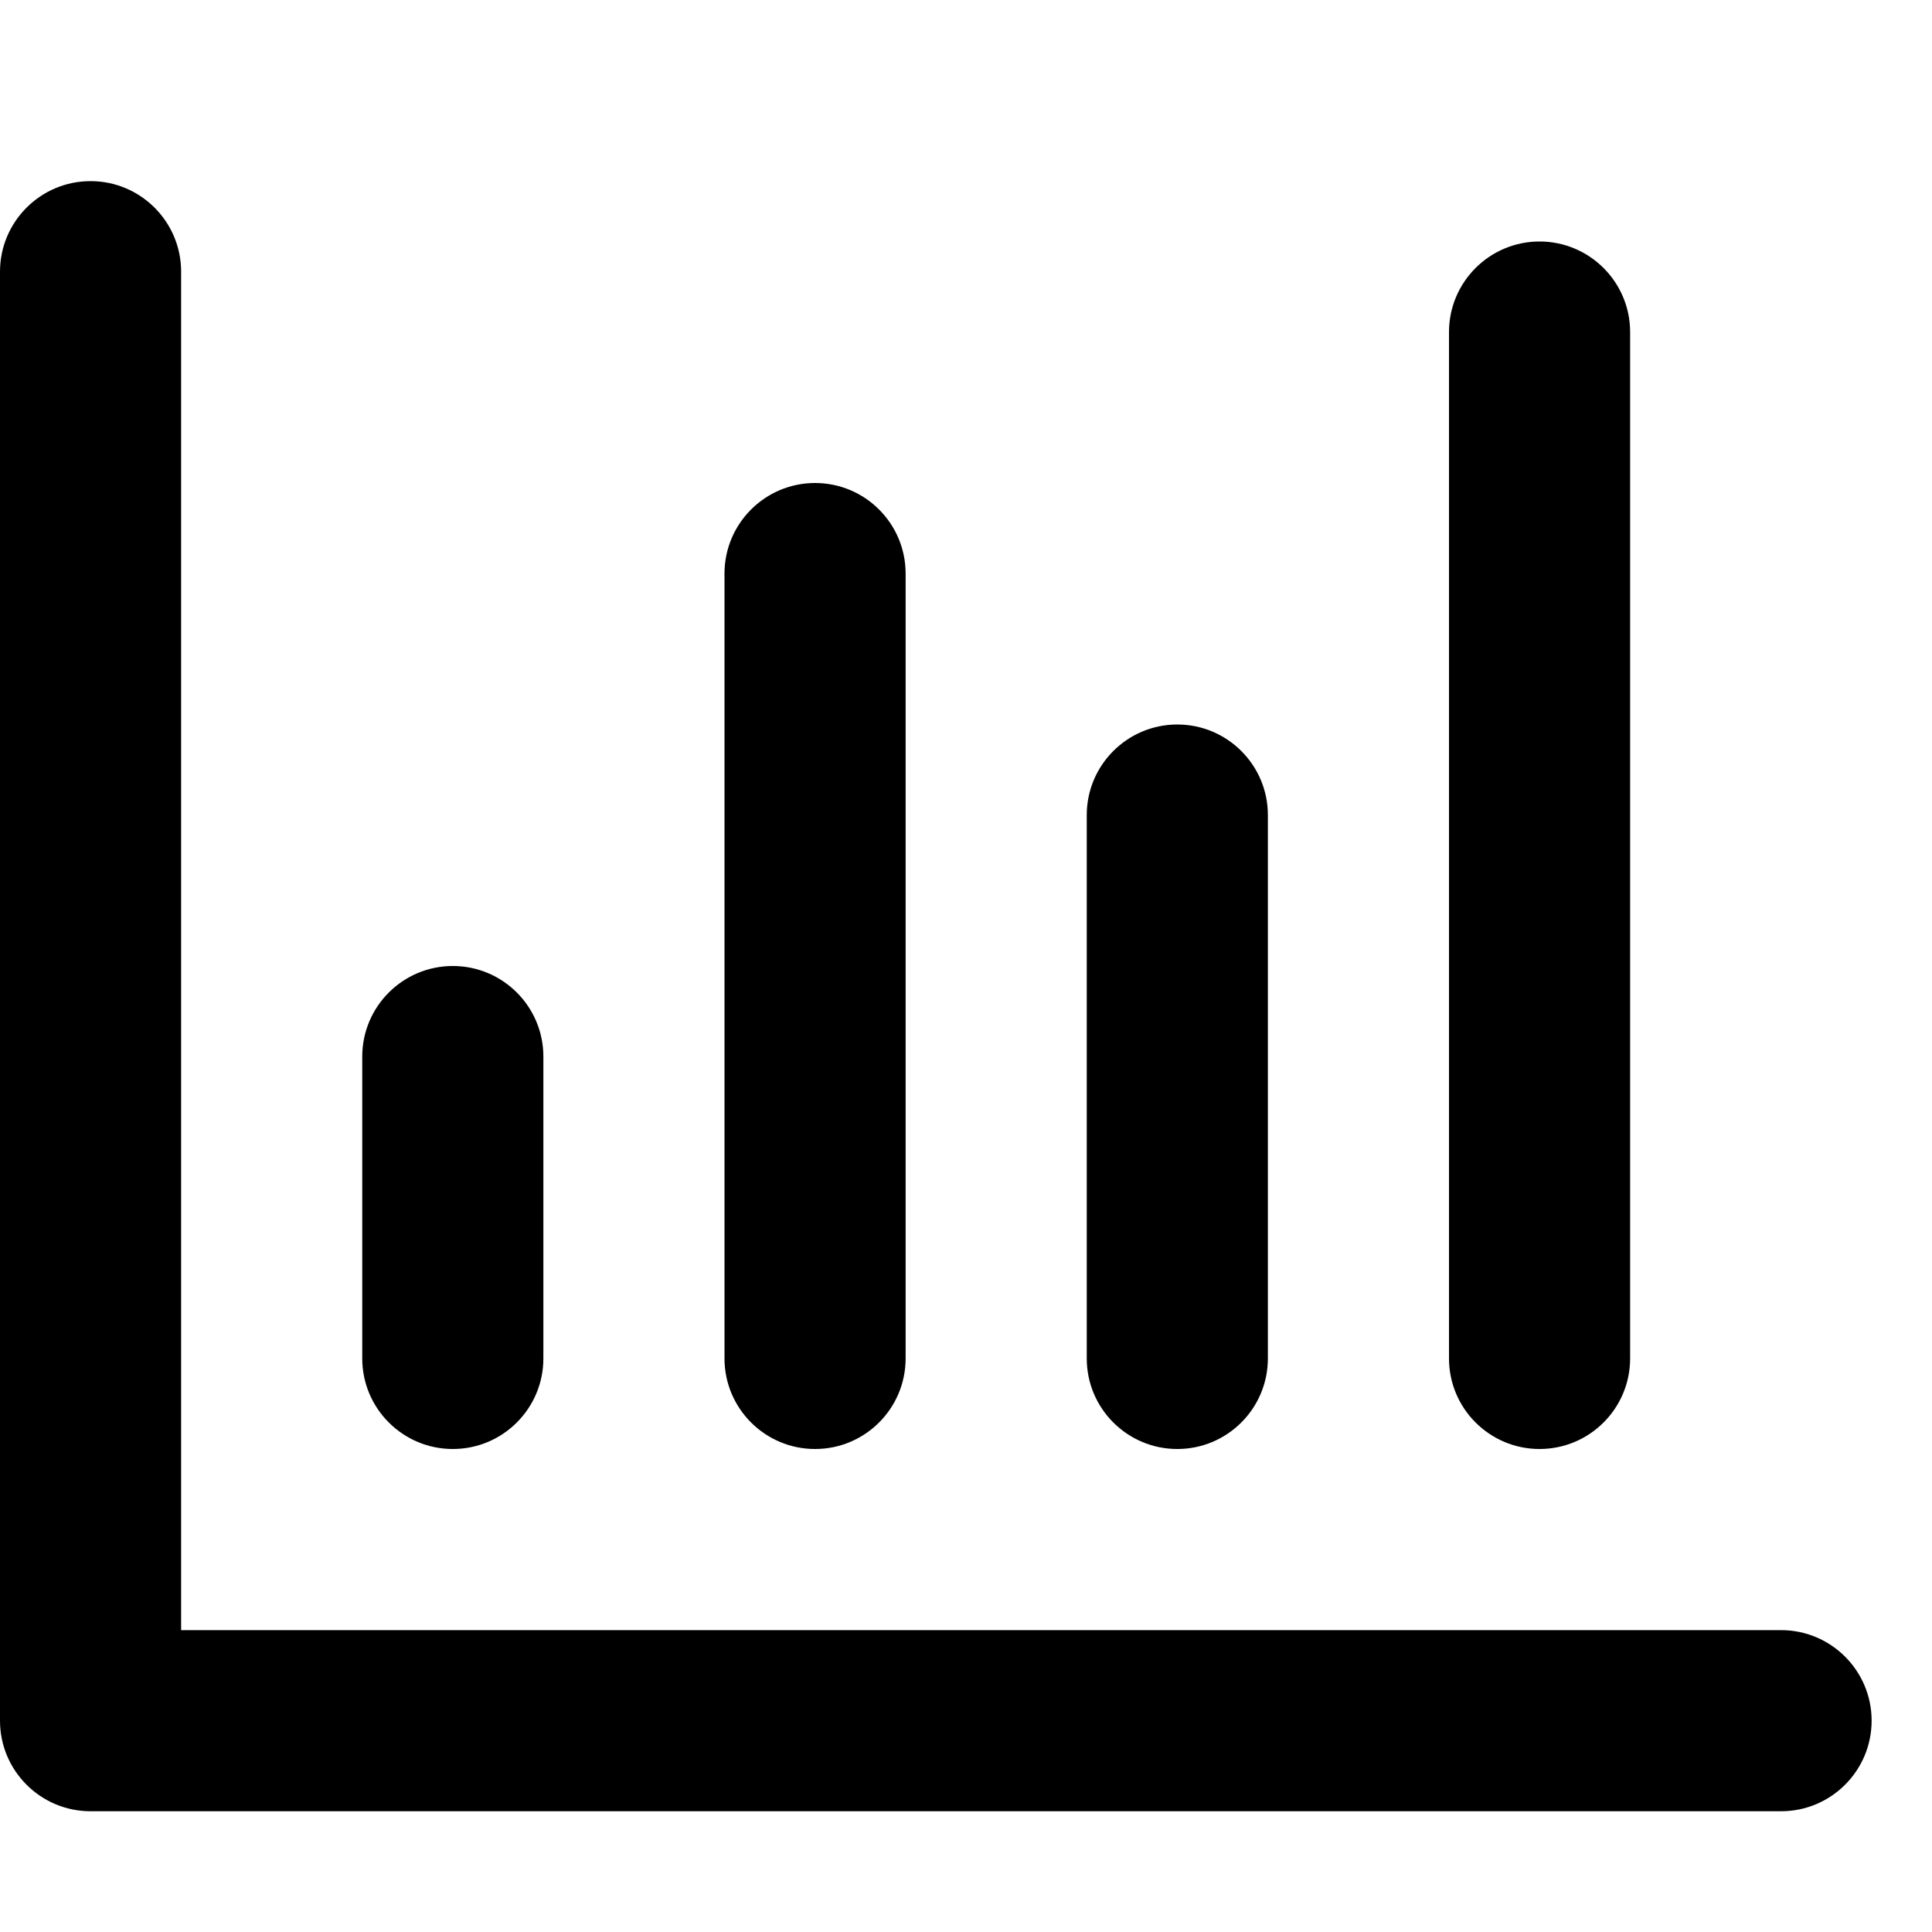 <svg xmlns="http://www.w3.org/2000/svg" viewBox="0 0 16 16"><path d="M15.5,14.25c0,.414-.336,.75-.75,.75H.75c-.414,0-.75-.336-.75-.75V2.25c0-.414,.336-.75,.75-.75s.75,.336,.75,.75V13.5H14.75c.414,0,.75,.336,.75,.75ZM3.75,12c.414,0,.75-.336,.75-.75v-2.5c0-.414-.336-.75-.75-.75s-.75,.336-.75,.75v2.5c0,.414,.336,.75,.75,.75Zm6,0c.414,0,.75-.336,.75-.75V6.75c0-.414-.336-.75-.75-.75s-.75,.336-.75,.75v4.5c0,.414,.336,.75,.75,.75Zm-3,0c.414,0,.75-.336,.75-.75V4.75c0-.414-.336-.75-.75-.75s-.75,.336-.75,.75v6.5c0,.414,.336,.75,.75,.75ZM12.75,2c-.414,0-.75,.336-.75,.75V11.25c0,.414,.336,.75,.75,.75s.75-.336,.75-.75V2.75c0-.414-.336-.75-.75-.75Z"/></svg>